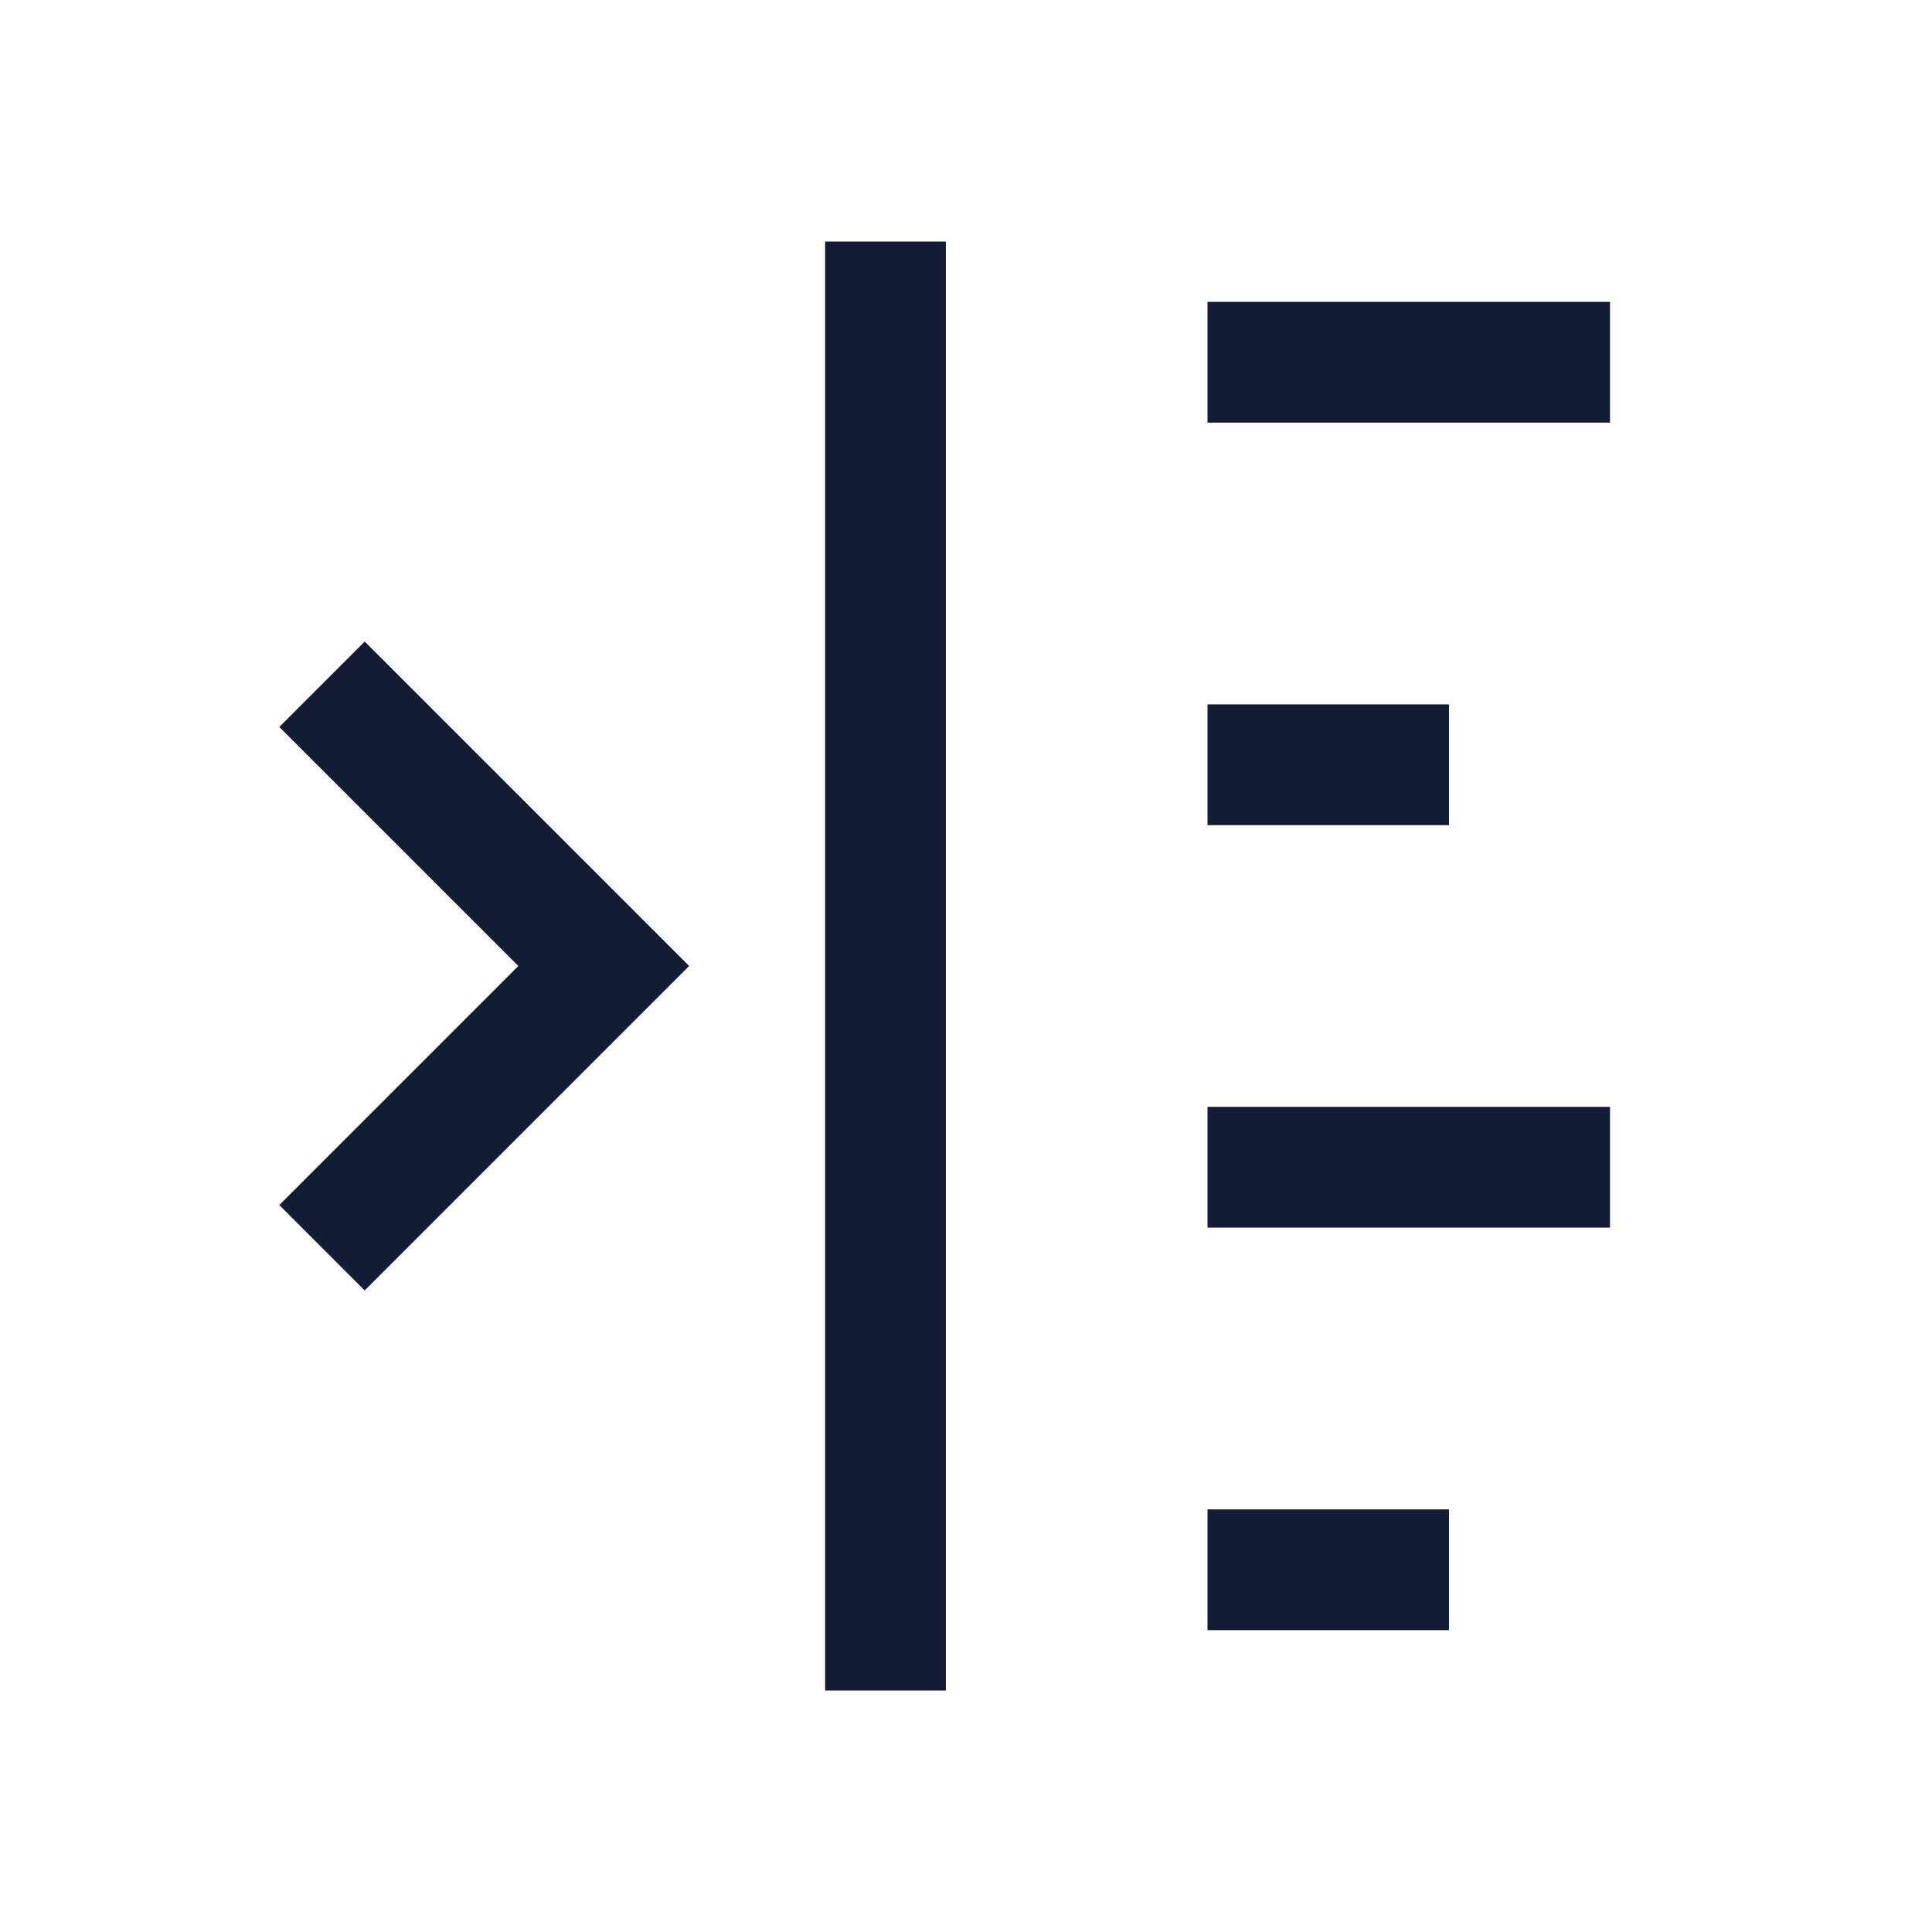<svg width="24" height="24" viewBox="0 0 24 24" fill="none" xmlns="http://www.w3.org/2000/svg">
<path d="M15 4.5H20" stroke="#141B34" stroke-width="1.5" stroke-linejoin="round"/>
<path d="M15 9.5H18" stroke="#141B34" stroke-width="1.5" stroke-linejoin="round"/>
<path d="M15 14.5H20" stroke="#141B34" stroke-width="1.5" stroke-linejoin="round"/>
<path d="M15 19.5H18" stroke="#141B34" stroke-width="1.5" stroke-linejoin="round"/>
<path d="M11 3V21" stroke="#141B34" stroke-width="1.5" stroke-linejoin="round"/>
<path d="M4 8.5L7.5 12L4 15.5" stroke="#141B34" stroke-width="1.5"/>
</svg>
